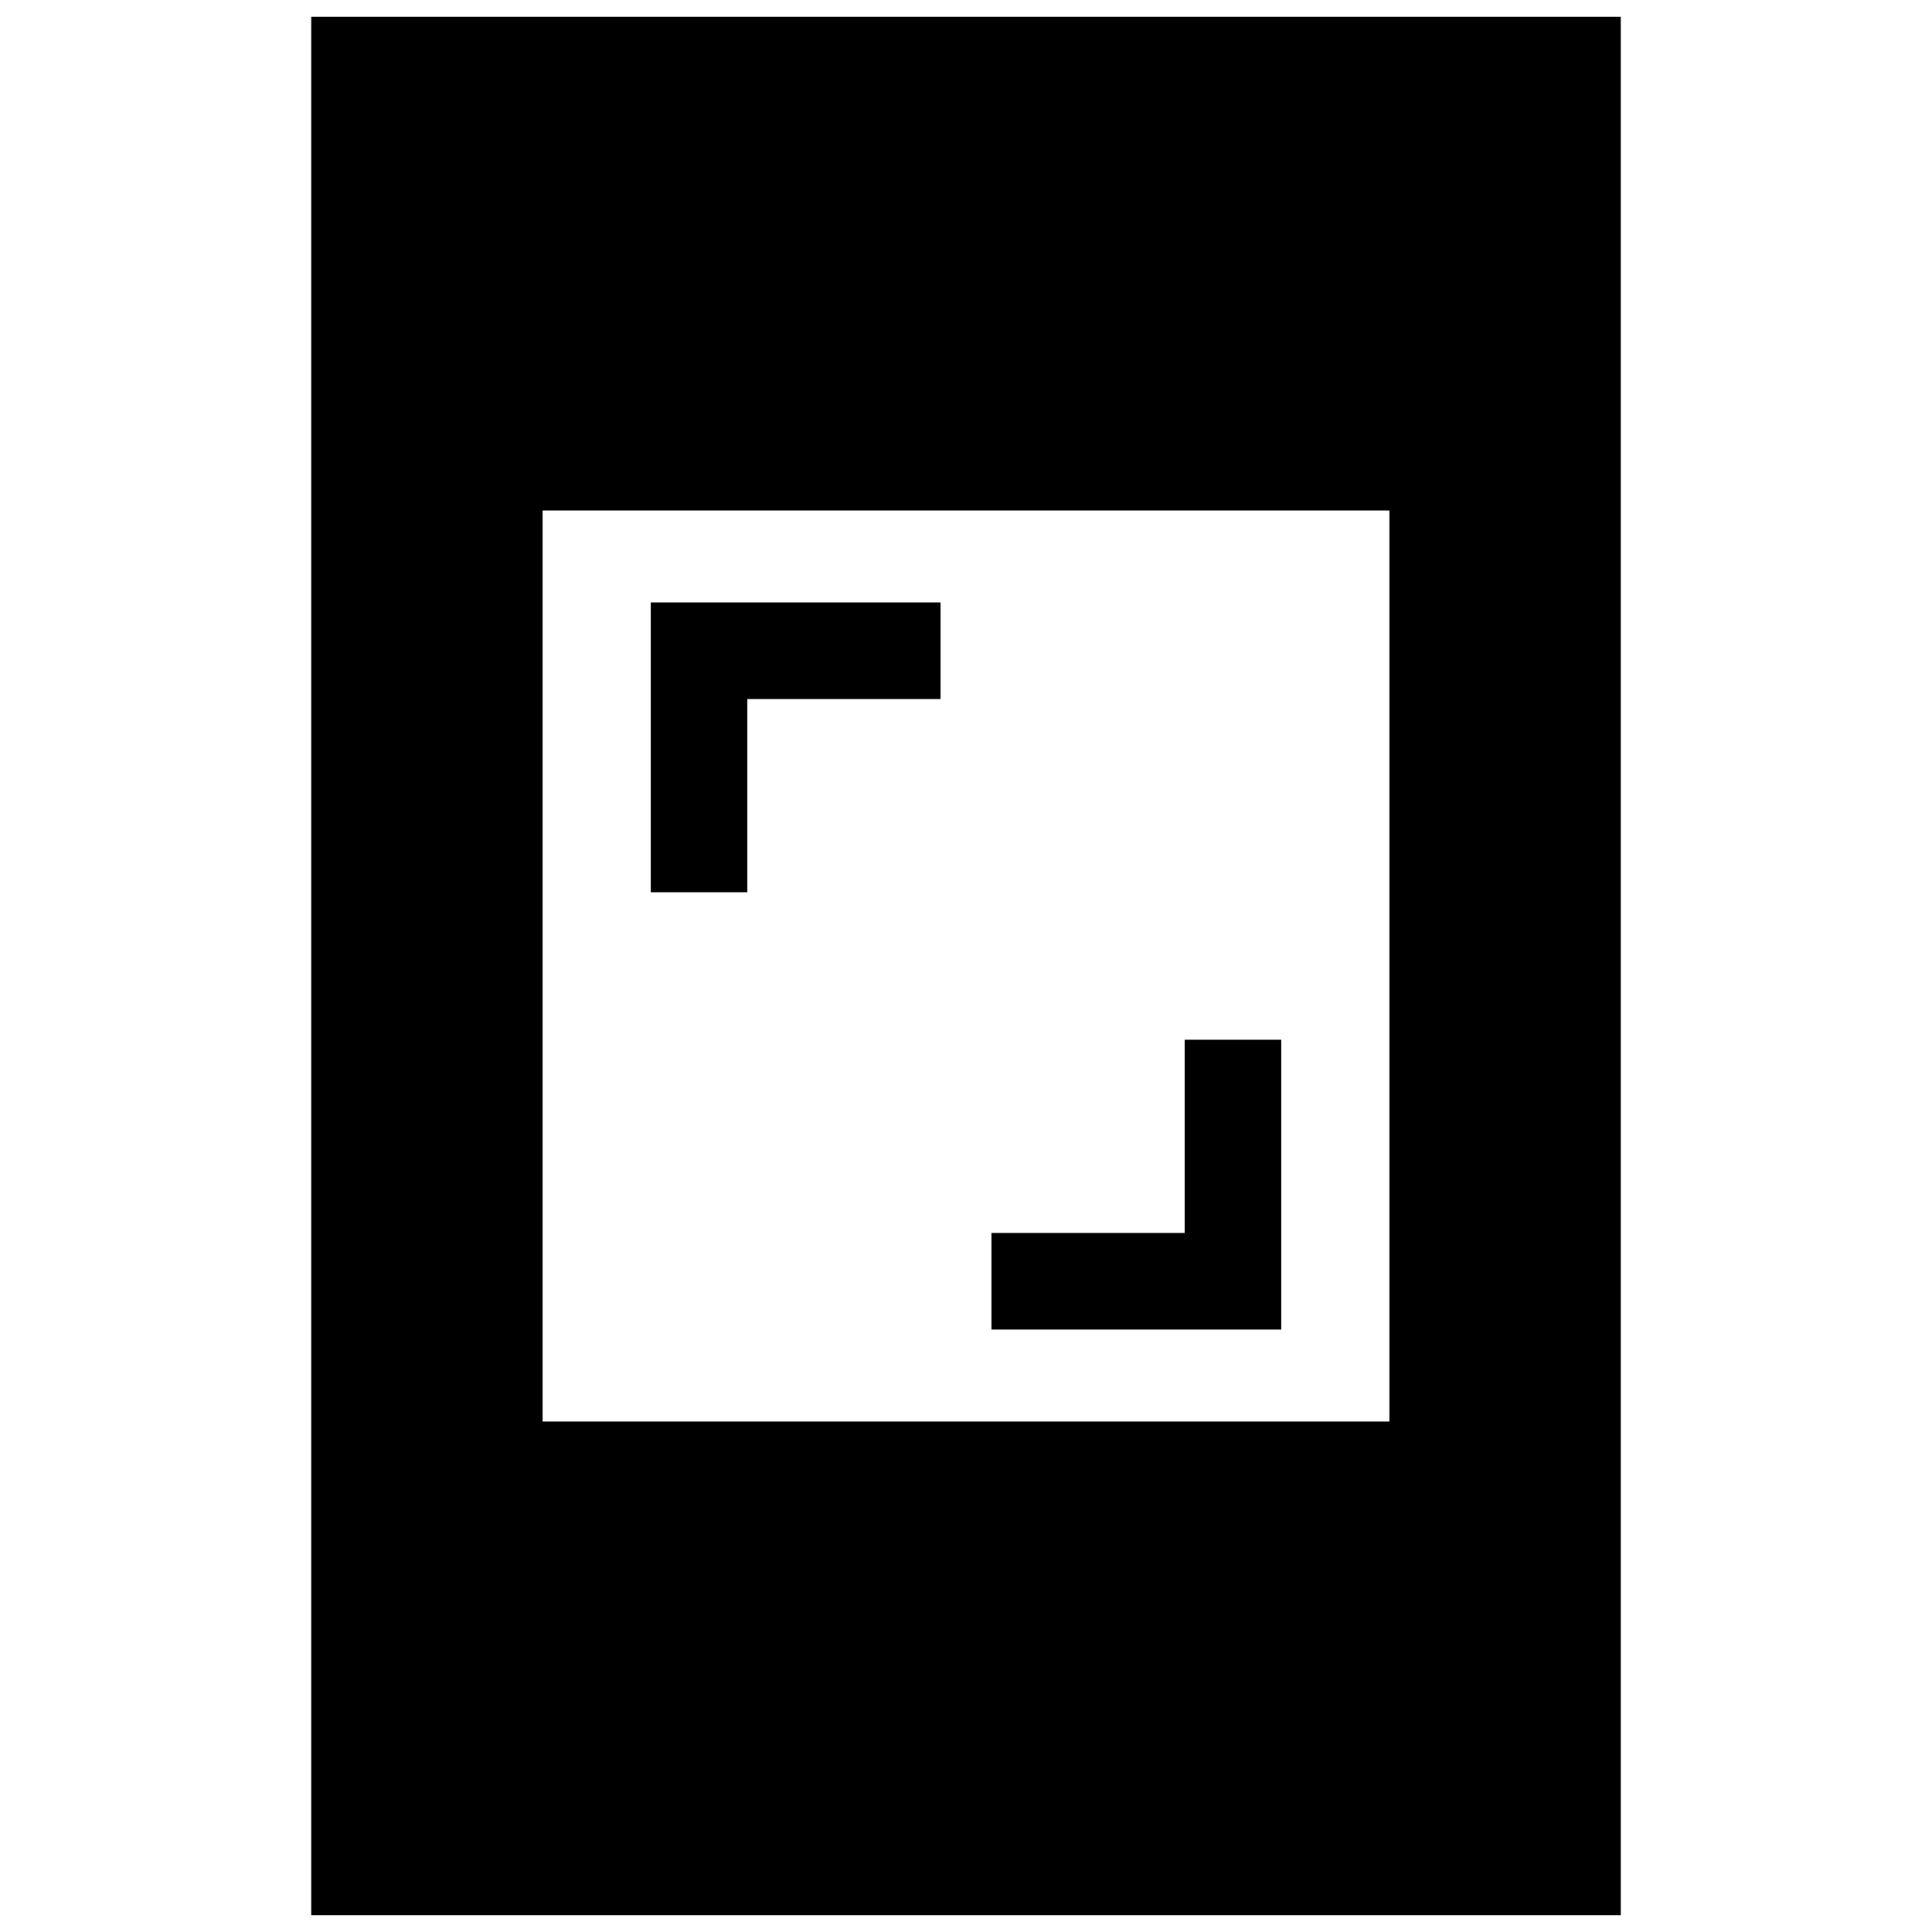 <svg xmlns="http://www.w3.org/2000/svg" height="20" viewBox="0 -960 960 960" width="20"><path d="M492.65-299.35v-48h96v-96h48v144h-144Zm-169.3-217.3v-144h144v48h-96v96h-48ZM154.65-8.35v-943.3h650.7v943.3h-650.7Zm114.96-245.3h420.78v-452.7H269.61v452.7Z"/></svg>